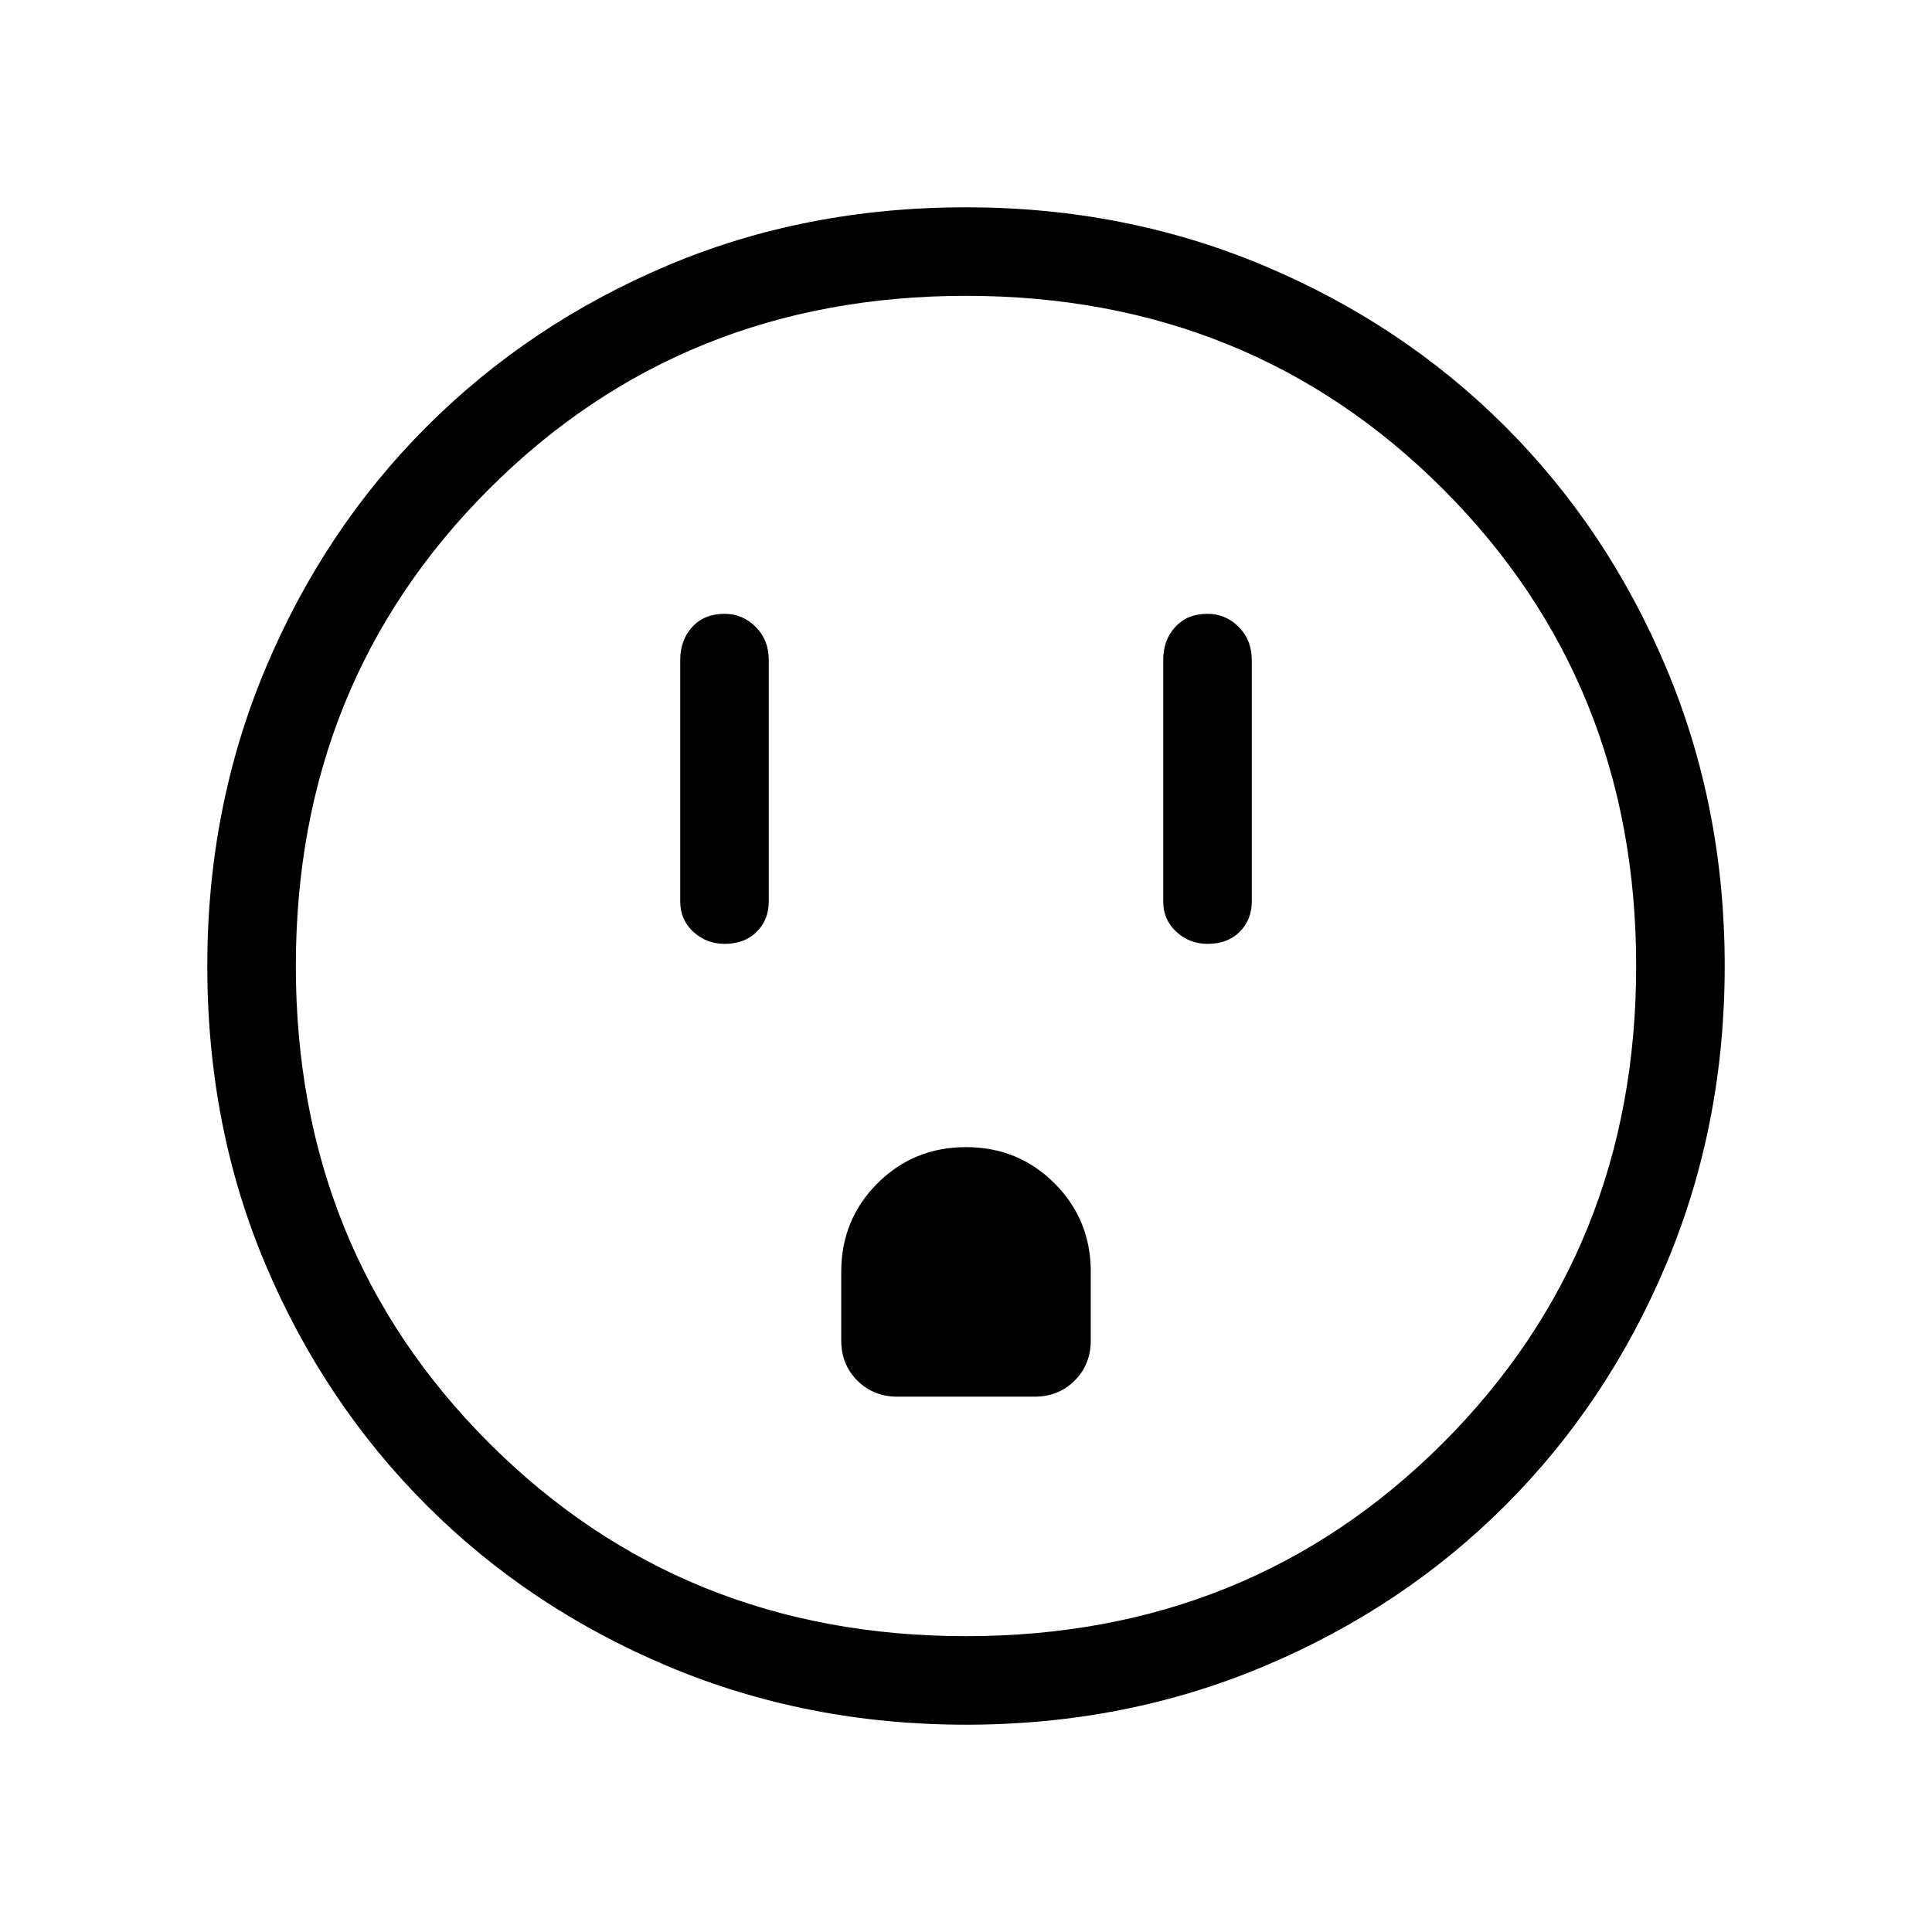 <svg xmlns="http://www.w3.org/2000/svg" height="48" width="48"><path d="M18 23.45q.5 0 .8-.3.3-.3.3-.75v-6q0-.5-.325-.825-.325-.325-.775-.325-.5 0-.8.325-.3.325-.3.825v6q0 .45.325.75t.775.3Zm12 0q.5 0 .8-.3.3-.3.3-.75v-6q0-.5-.325-.825-.325-.325-.775-.325-.5 0-.8.325-.3.325-.3.825v6q0 .45.325.75t.775.3ZM22.3 34.7h3.4q.6 0 1-.4t.4-1v-1.7q0-1.3-.9-2.2-.9-.9-2.2-.9-1.3 0-2.2.9-.9.9-.9 2.2v1.7q0 .6.4 1t1 .4Zm1.7 8.15q-3.95 0-7.4-1.45t-6-4q-2.55-2.55-4-5.975Q5.15 28 5.15 24q0-3.95 1.45-7.4t4-6q2.55-2.55 5.975-4Q20 5.15 24 5.15q3.95 0 7.4 1.45t6 4q2.55 2.55 4 6 1.45 3.45 1.45 7.4t-1.45 7.4q-1.45 3.45-4 6t-6 4q-3.45 1.45-7.4 1.45Zm0-2.2q7.05 0 11.85-4.8T40.65 24q0-7.05-4.8-11.85T24 7.35q-7.05 0-11.85 4.8T7.35 24q0 7.05 4.8 11.85T24 40.65ZM24 24Z"/></svg>